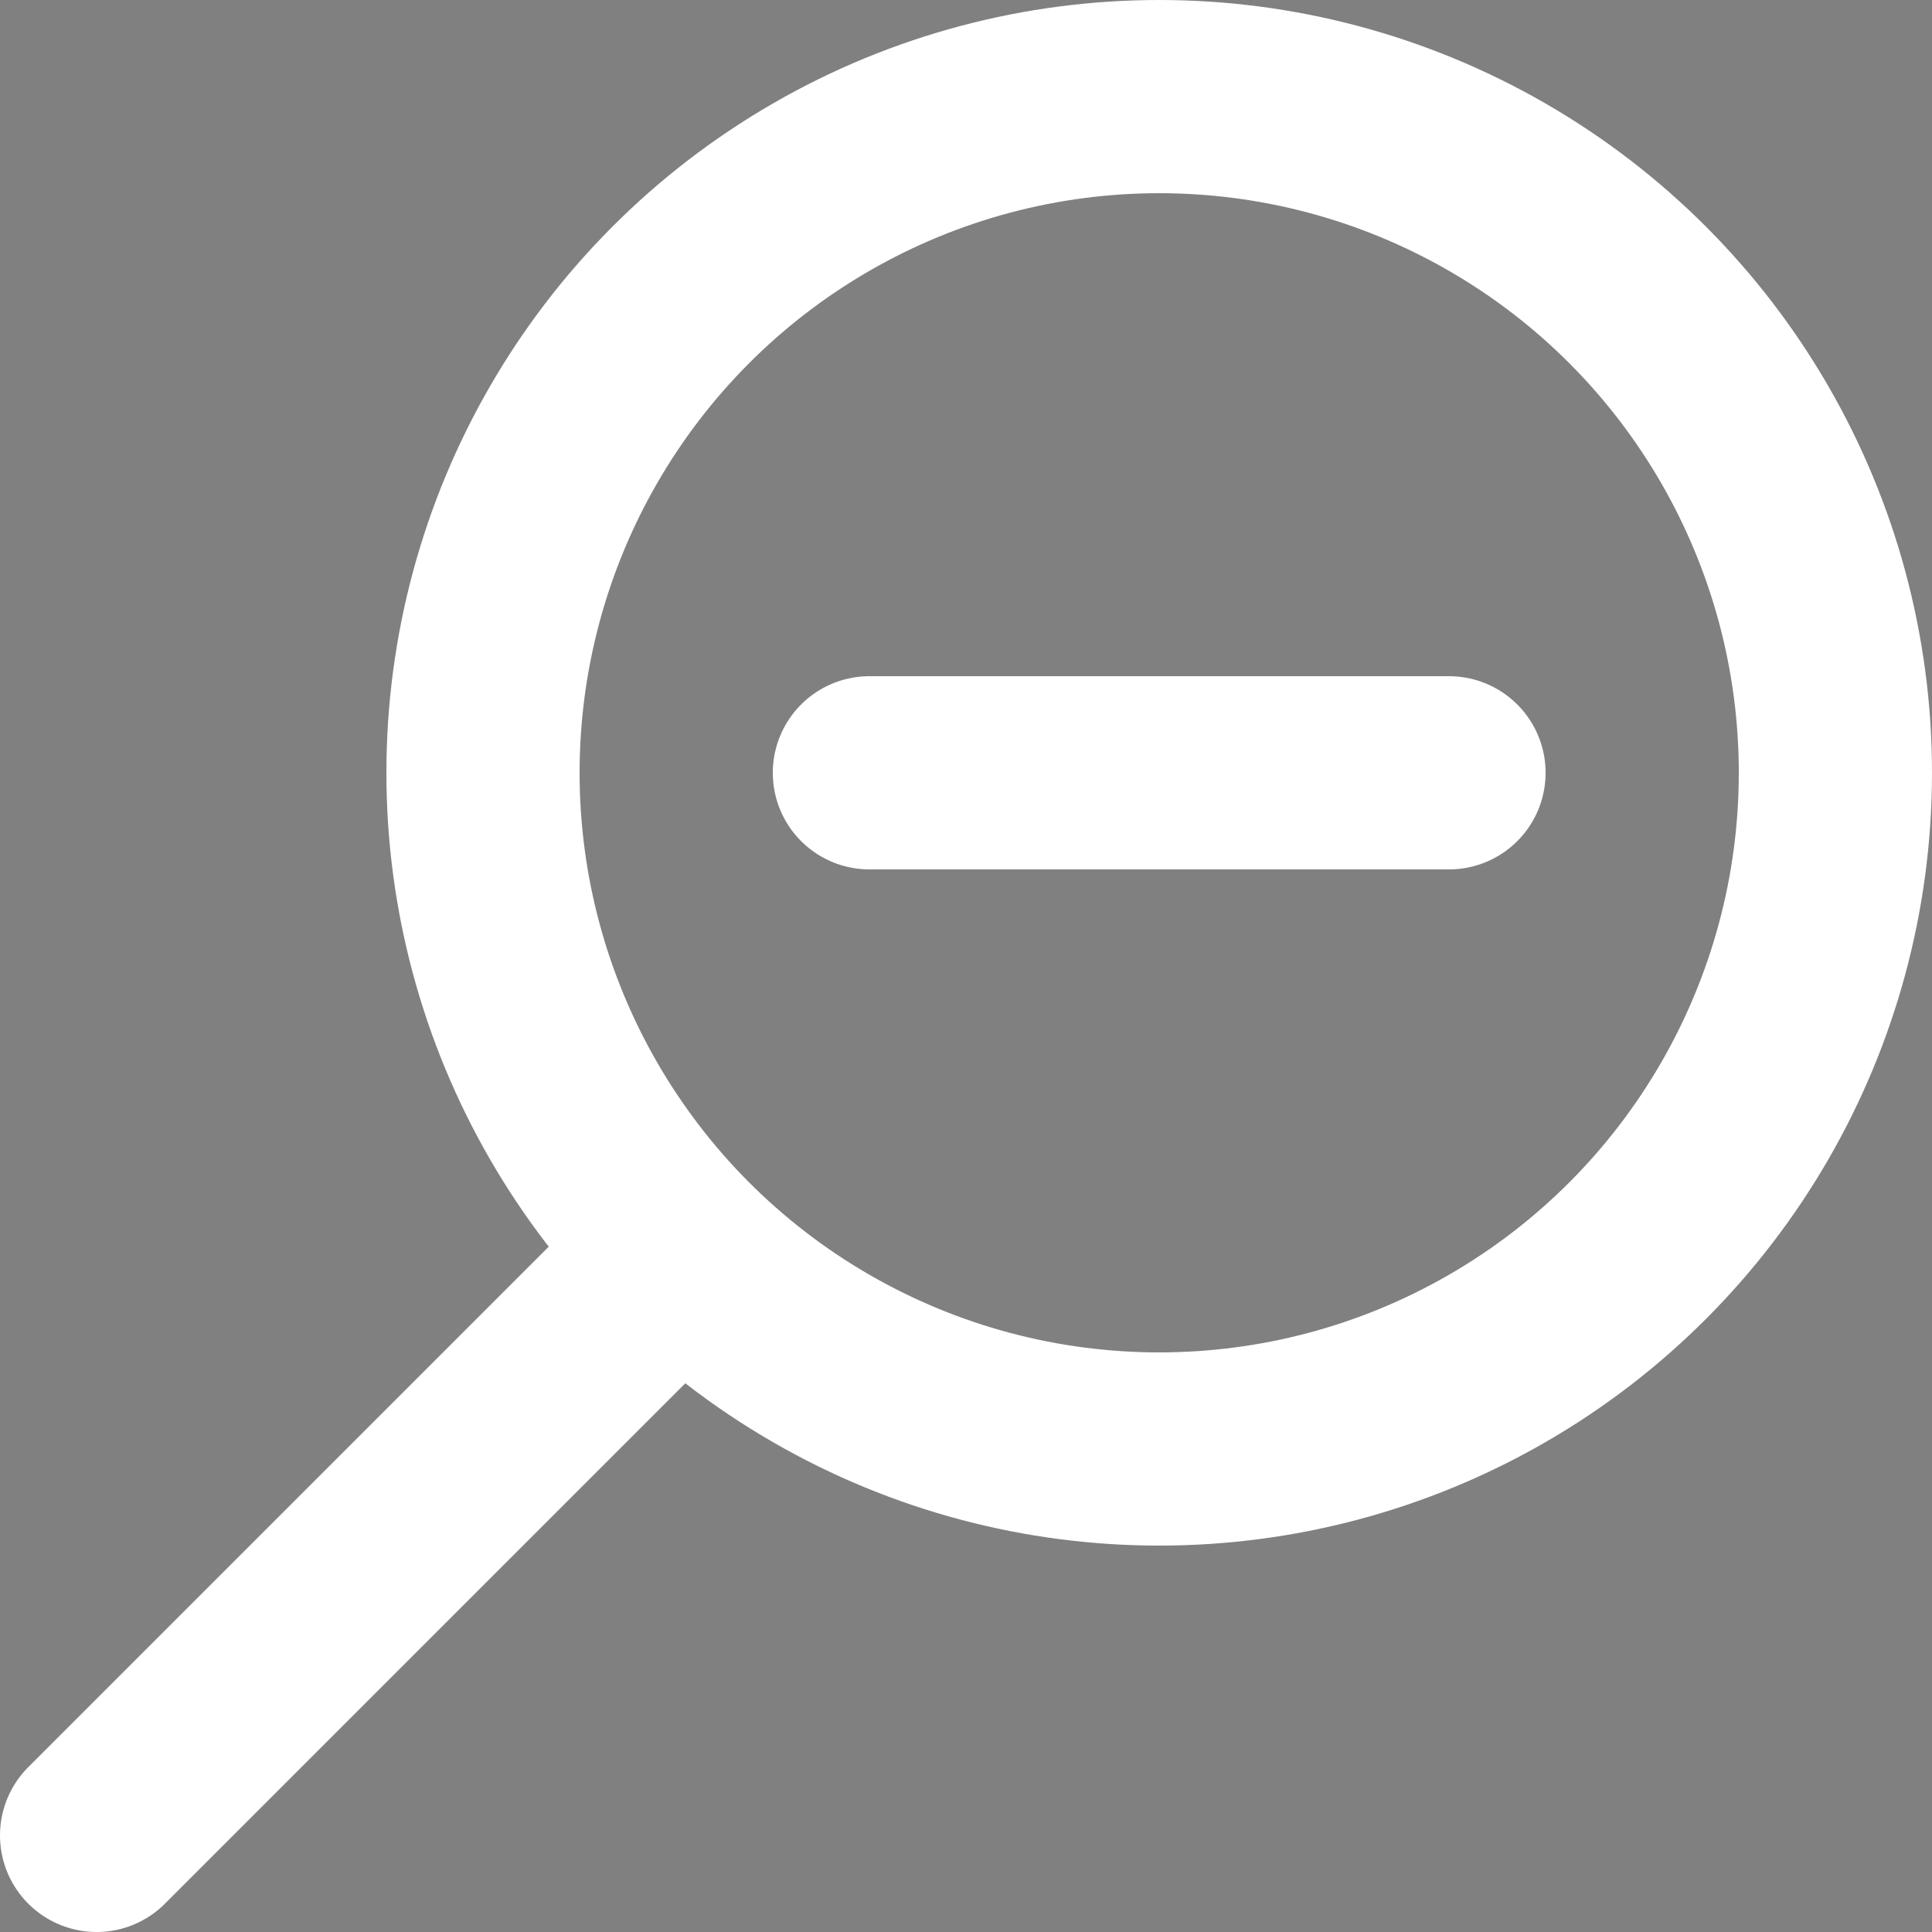 <svg xmlns="http://www.w3.org/2000/svg" width="20" height="20">
  <rect width="100%" height="100%" fill="#808080" stroke="none"/>
  <g stroke="#fff" stroke-width="2" stroke-linecap="round">
    <path d="M1 19l6-6"/>
    <path d="M9 8h6"/>
  </g>
  <circle cx="12" cy="8" r="7" fill="none" stroke="#fff" stroke-width="2"/>
</svg>
